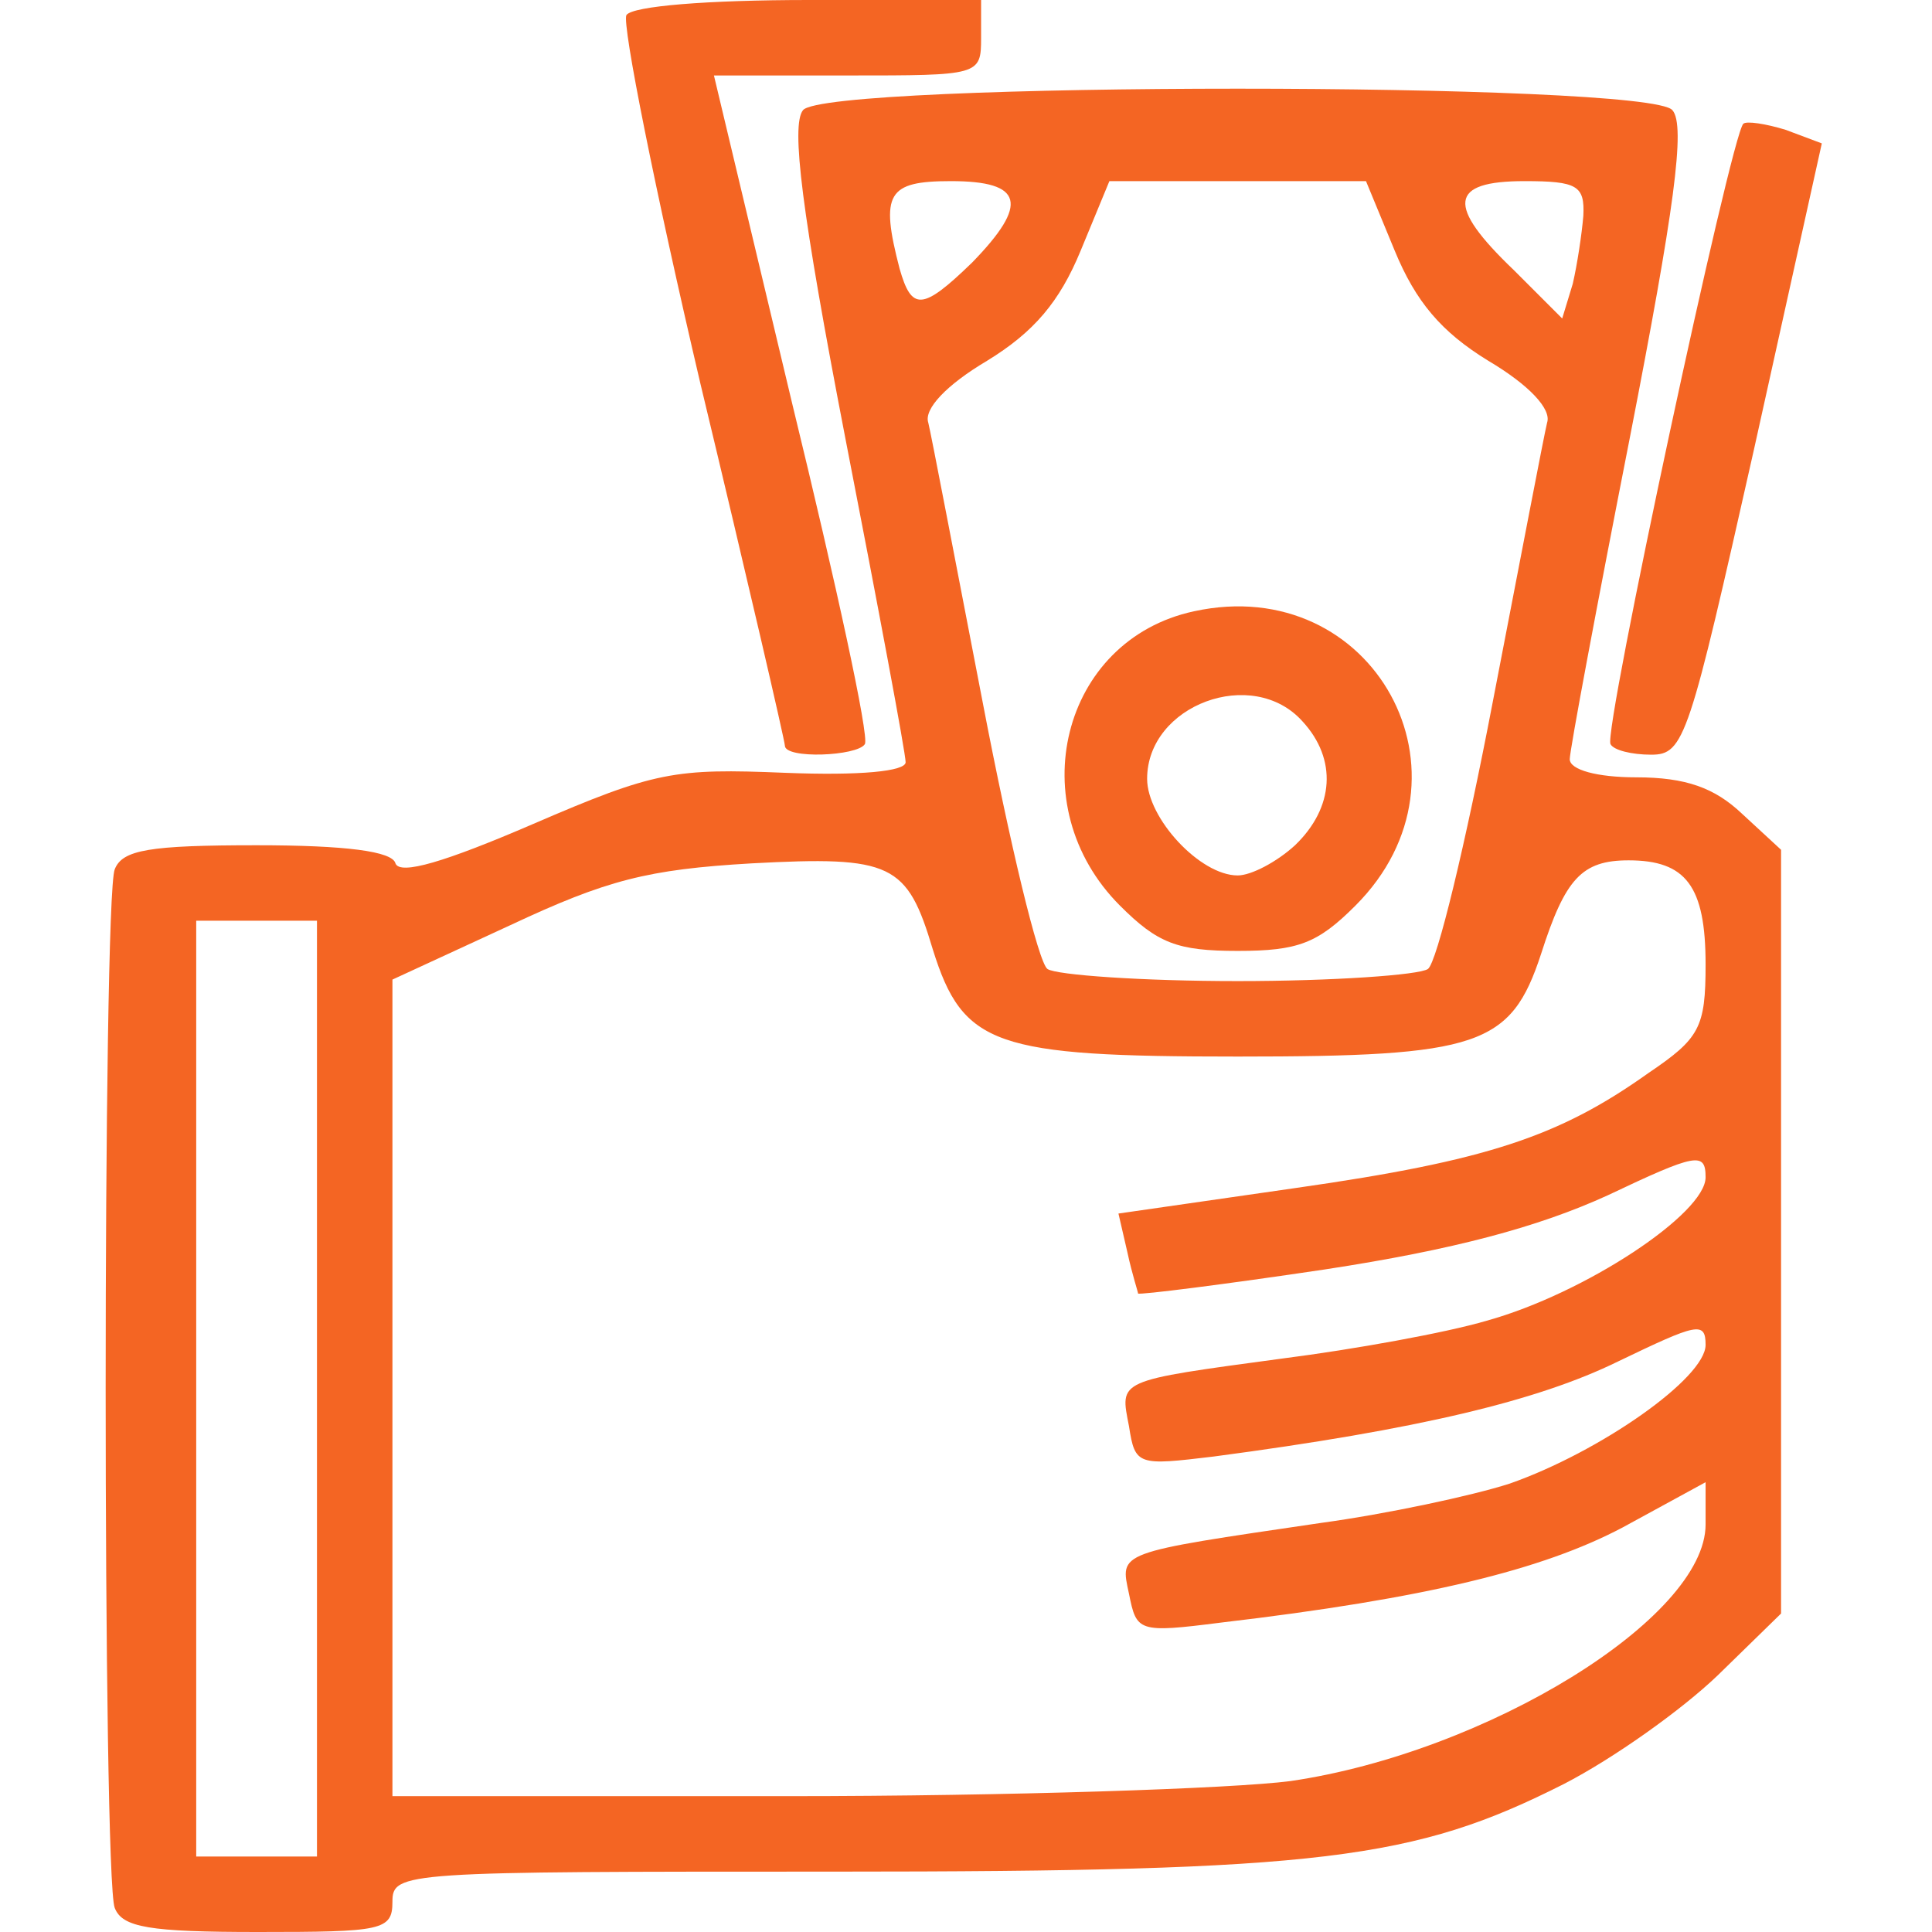 <!DOCTYPE svg PUBLIC "-//W3C//DTD SVG 20010904//EN" "http://www.w3.org/TR/2001/REC-SVG-20010904/DTD/svg10.dtd">
<svg version="1.0" xmlns="http://www.w3.org/2000/svg" width="128px" height="128px" viewBox="0 0 1280 1280" preserveAspectRatio="xMidYMid meet">
<g id="layer101" fill="#f46523" stroke="none">
 <path d="M76 1264 c-8 -20 -8 -668 0 -688 5 -13 23 -16 94 -16 59 0 90 4 92 12 3 8 33 -1 91 -26 81 -35 94 -37 167 -34 50 2 80 -1 80 -7 0 -6 -18 -102 -40 -215 -29 -150 -36 -207 -28 -217 15 -19 561 -19 576 0 9 10 1 67 -28 216 -22 112 -40 208 -40 214 0 7 18 12 44 12 33 0 52 7 70 24 l26 24 0 253 0 253 -42 41 c-24 23 -69 55 -102 72 -99 50 -160 58 -483 58 -286 0 -293 0 -293 20 0 19 -7 20 -89 20 -72 0 -90 -3 -95 -16z m134 -344 l0 -310 -40 0 -40 0 0 310 0 310 40 0 40 0 0 -310z m645 260 c130 -19 275 -108 275 -170 l0 -28 -55 30 c-53 28 -130 47 -266 63 -55 7 -56 6 -61 -19 -6 -28 -9 -27 127 -47 44 -6 100 -18 125 -26 60 -21 130 -70 130 -92 0 -16 -6 -14 -58 11 -53 26 -132 45 -268 63 -50 6 -52 6 -56 -20 -6 -31 -9 -30 102 -45 47 -6 108 -17 135 -25 65 -18 145 -71 145 -95 0 -17 -6 -16 -65 12 -46 21 -102 36 -187 49 -67 10 -123 17 -124 16 0 -1 -4 -13 -7 -27 l-6 -26 118 -17 c126 -18 174 -34 233 -76 34 -23 38 -30 38 -72 0 -52 -13 -69 -51 -69 -31 0 -42 12 -58 62 -20 61 -41 68 -201 68 -161 0 -182 -7 -202 -71 -17 -57 -27 -62 -120 -57 -69 4 -96 11 -160 41 l-78 36 0 271 0 270 263 0 c144 0 294 -5 332 -10z m91 -538 c6 -4 25 -83 43 -177 18 -93 34 -177 36 -185 3 -9 -12 -25 -39 -41 -31 -19 -48 -39 -62 -73 l-19 -46 -85 0 -85 0 -19 46 c-14 34 -31 54 -62 73 -27 16 -42 32 -39 41 2 8 18 92 36 185 18 94 37 173 43 177 6 4 63 8 126 8 63 0 120 -4 126 -8z m103 -499 c1 -20 -4 -23 -39 -23 -50 0 -52 16 -7 59 l32 32 7 -23 c3 -13 6 -33 7 -45z m-405 31 c38 -39 34 -54 -14 -54 -42 0 -47 8 -34 58 8 28 15 28 48 -4z"/>
 <path d="M742 600 c-66 -66 -39 -176 49 -195 119 -26 193 109 107 195 -25 25 -38 30 -78 30 -40 0 -53 -5 -78 -30z m116 -40 c26 -25 28 -57 5 -82 -33 -37 -103 -11 -103 38 0 26 35 64 60 64 9 0 26 -9 38 -20z"/>
 <path d="M520 494 c0 -3 -25 -111 -56 -240 -30 -128 -52 -238 -49 -244 4 -6 54 -10 121 -10 l114 0 0 25 c0 25 -1 25 -88 25 l-89 0 52 218 c29 119 51 220 48 225 -5 8 -53 10 -53 1z"/>
 <path d="M1067 493 c-5 -8 80 -404 88 -411 2 -2 15 0 28 4 l24 9 -45 203 c-43 191 -46 202 -68 202 -13 0 -25 -3 -27 -7z"/>
 </g>

</svg>